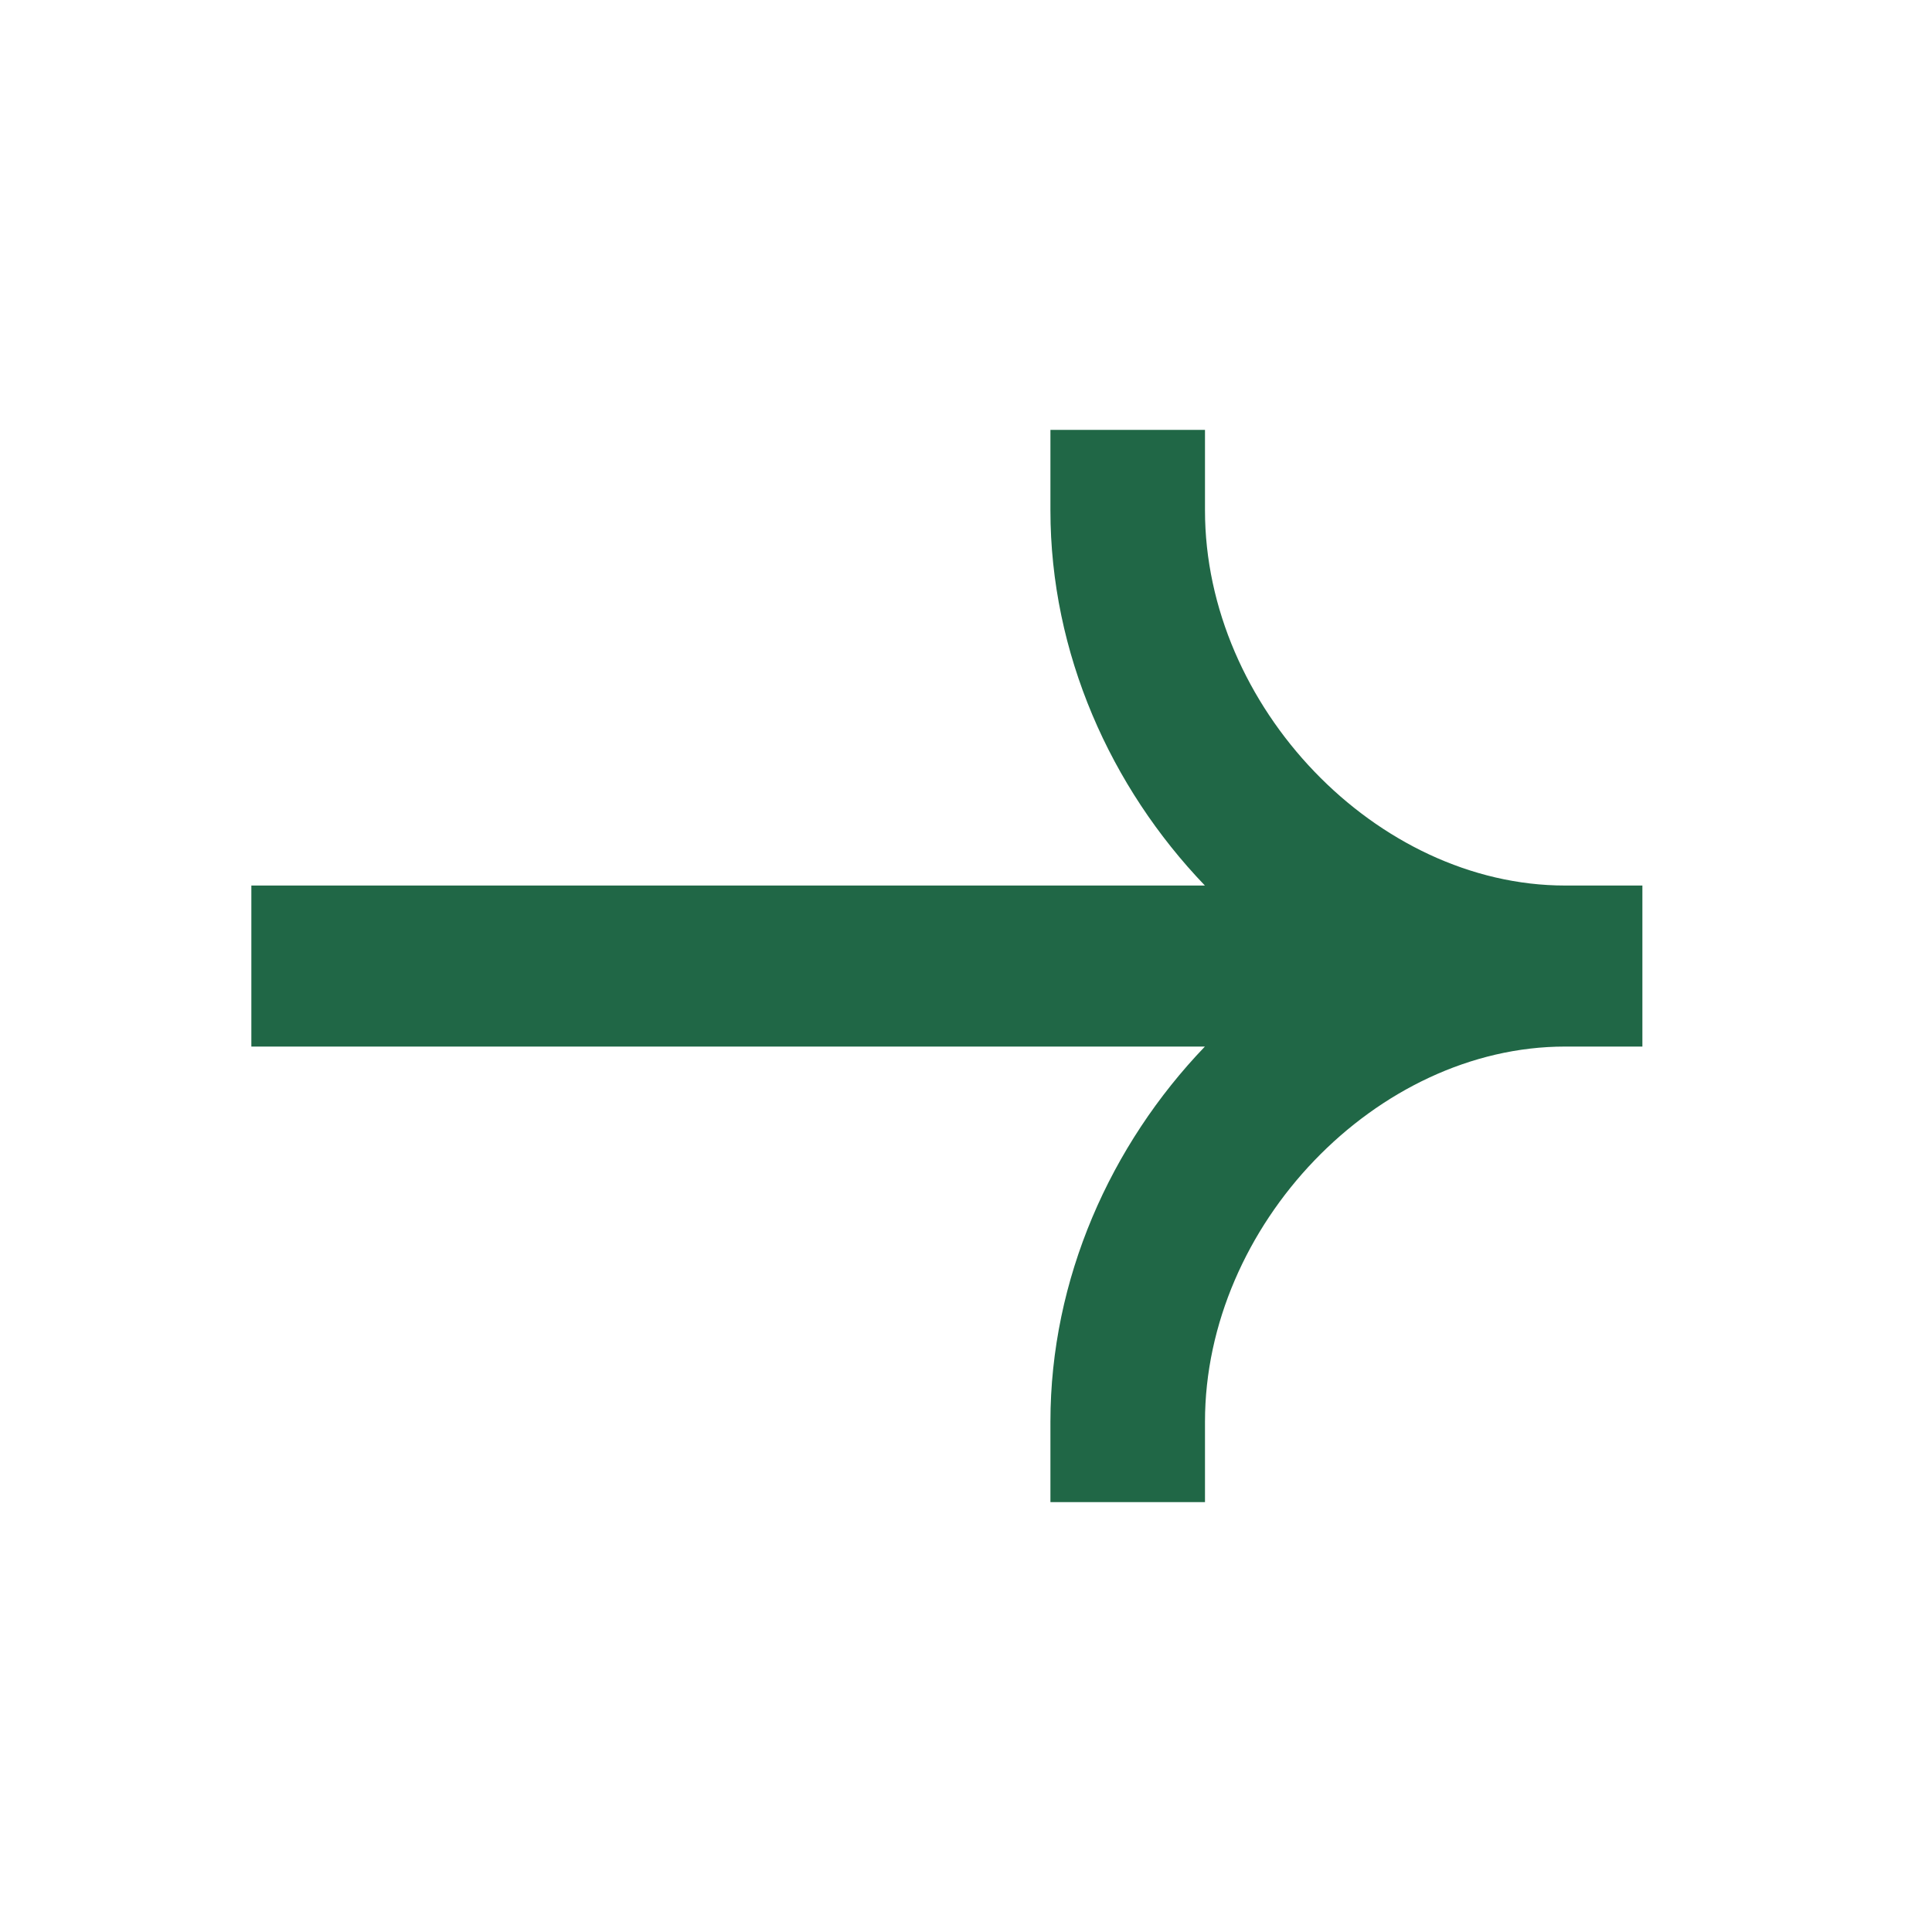 <svg width="20" height="20" viewBox="0 0 20 20" fill="none" xmlns="http://www.w3.org/2000/svg">
<path fill-rule="evenodd" clip-rule="evenodd" d="M16.202 9.167C14.251 9.167 12.474 7.316 12.474 5.284V4.45H10.874V5.284C10.874 6.762 11.496 8.149 12.473 9.167H2.602V10.834H12.473C11.496 11.852 10.874 13.239 10.874 14.717V15.55H12.474V14.717C12.474 12.684 14.251 10.834 16.202 10.834H17.002V9.167H16.202Z" fill="#206746"/>
</svg>
